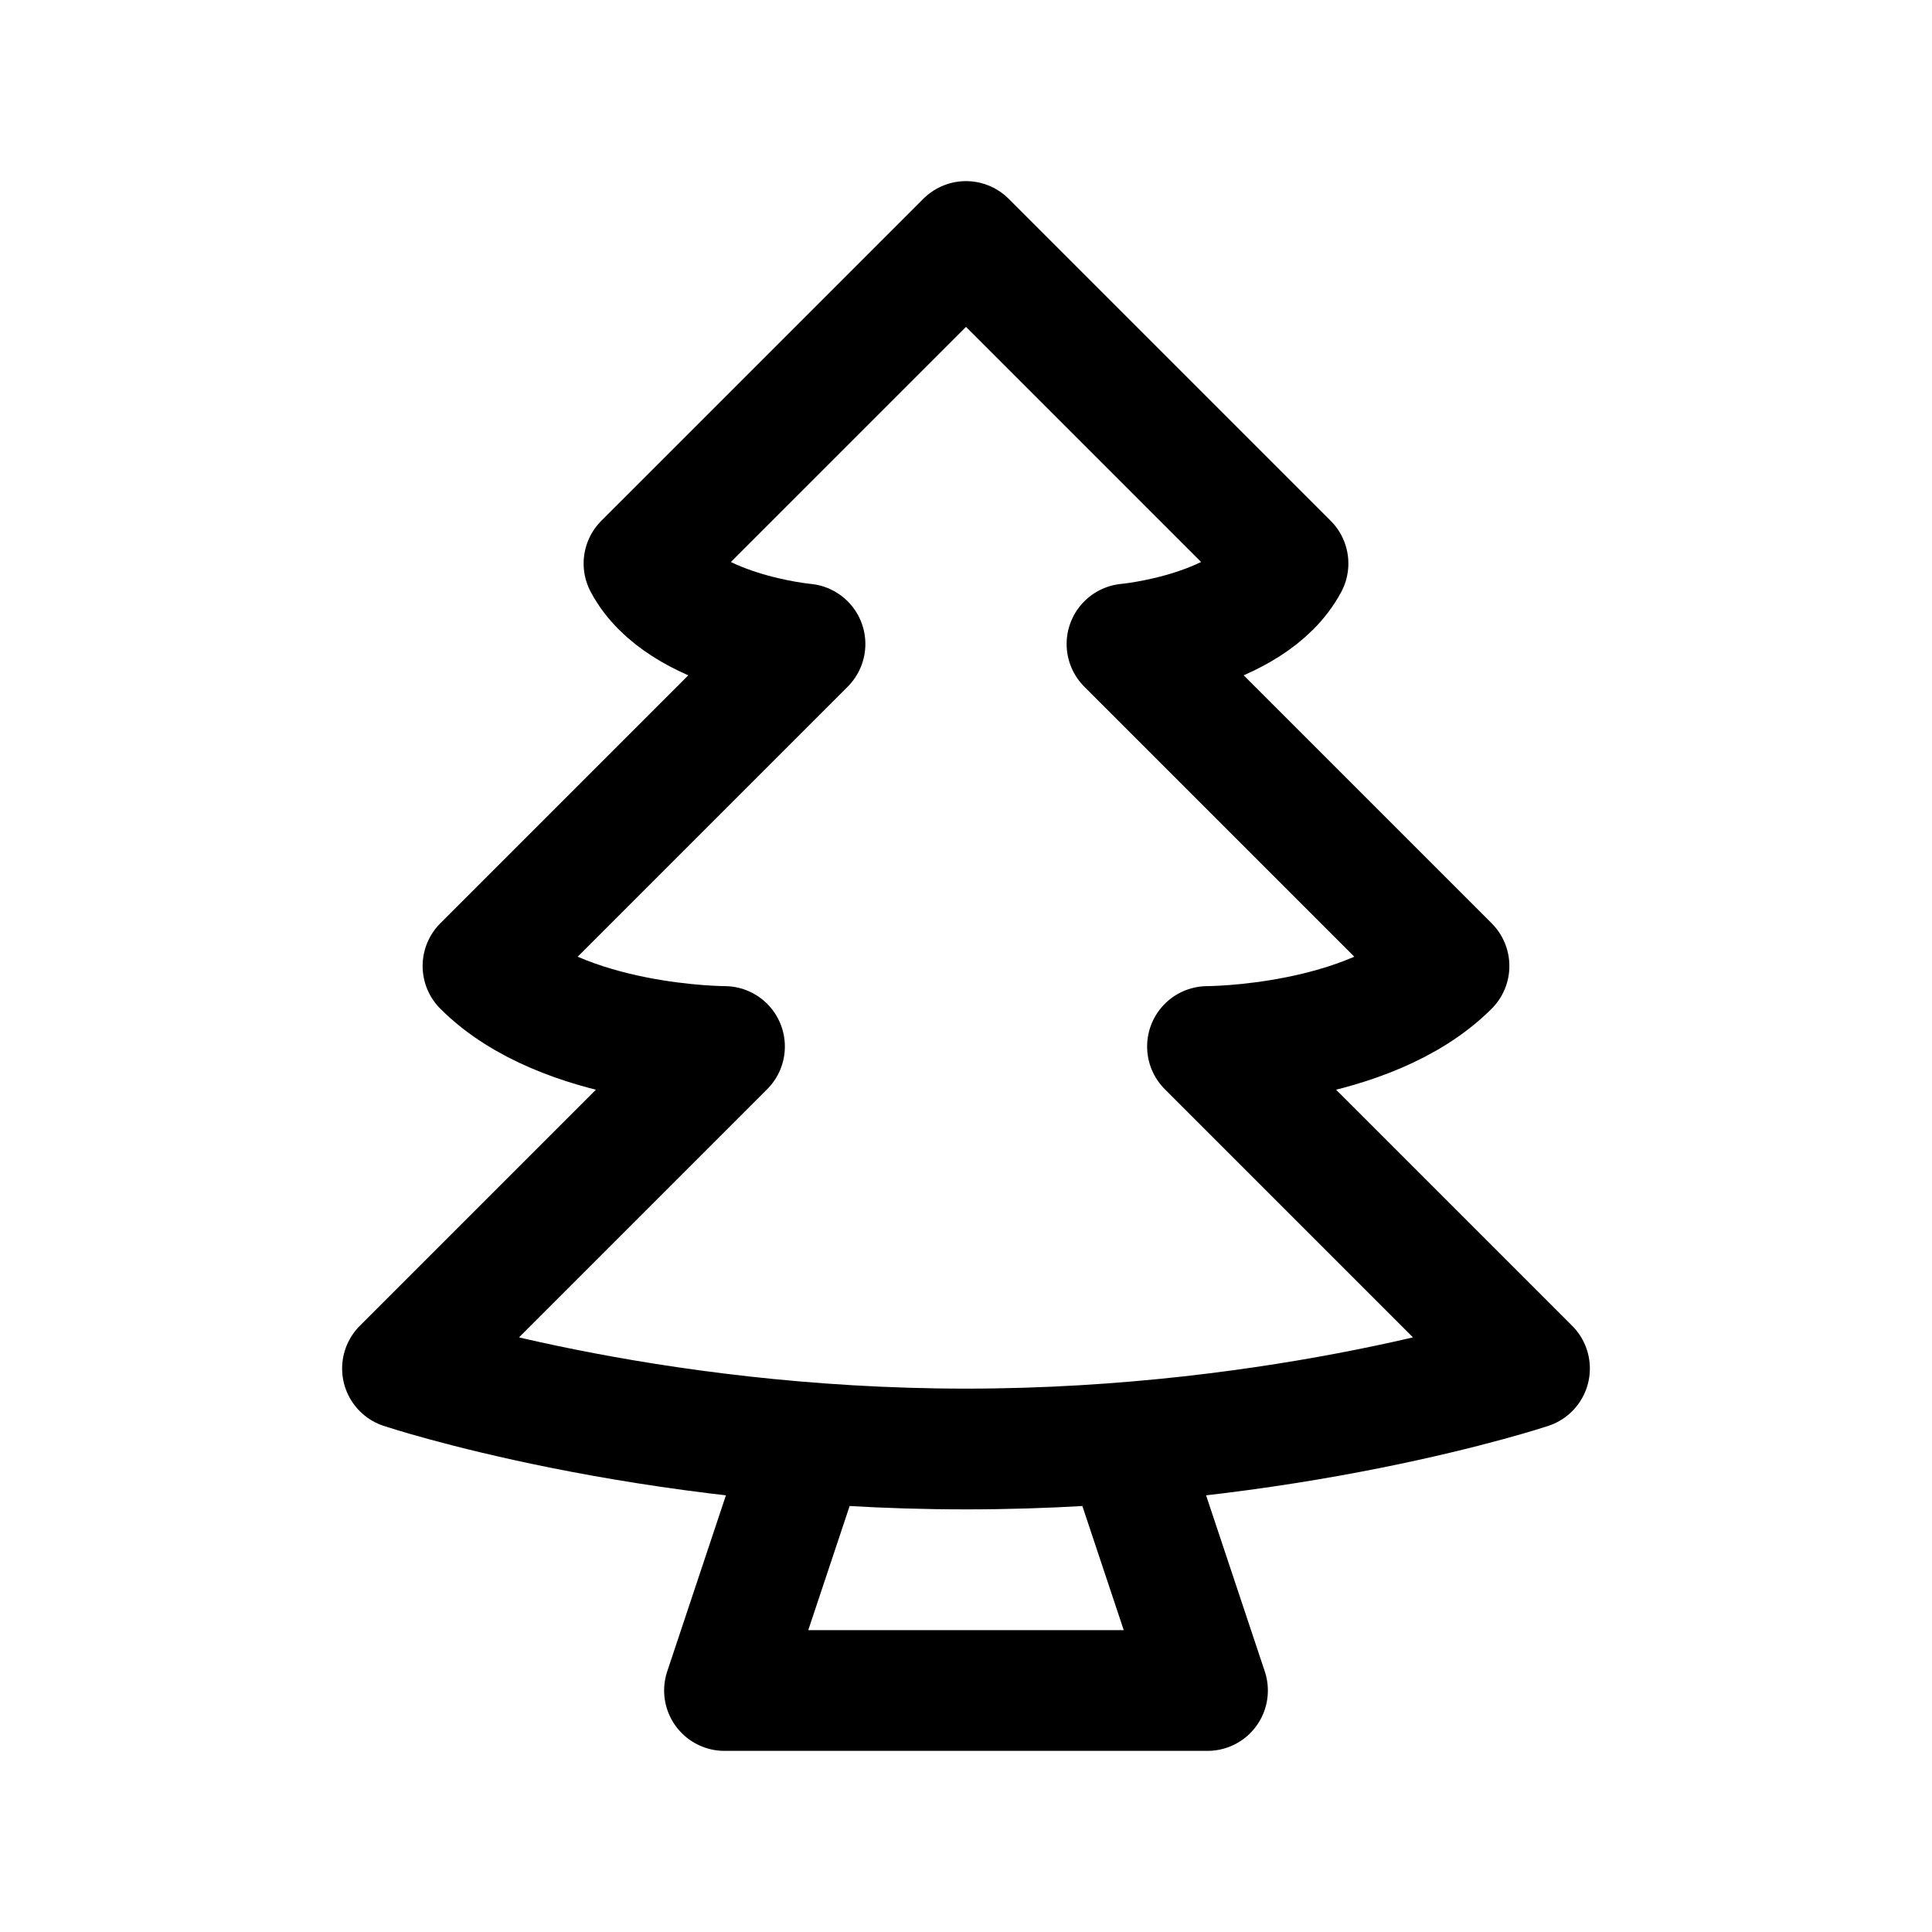 <svg xmlns="http://www.w3.org/2000/svg" width="24" height="24" fill="none" viewBox="0 0 24 24">
    <path stroke="currentColor" stroke-linejoin="round" stroke-width="1.5" d="m10 18-1 3h6l-1-3m2-11-4-4-4 4c.46.861 2 1 2 1l-4 4c1 1 3 1 3 1l-4 4s3 1 7 1 7-1 7-1l-4-4s2 0 3-1l-4-4s1.54-.139 2-1Z"/>
</svg>